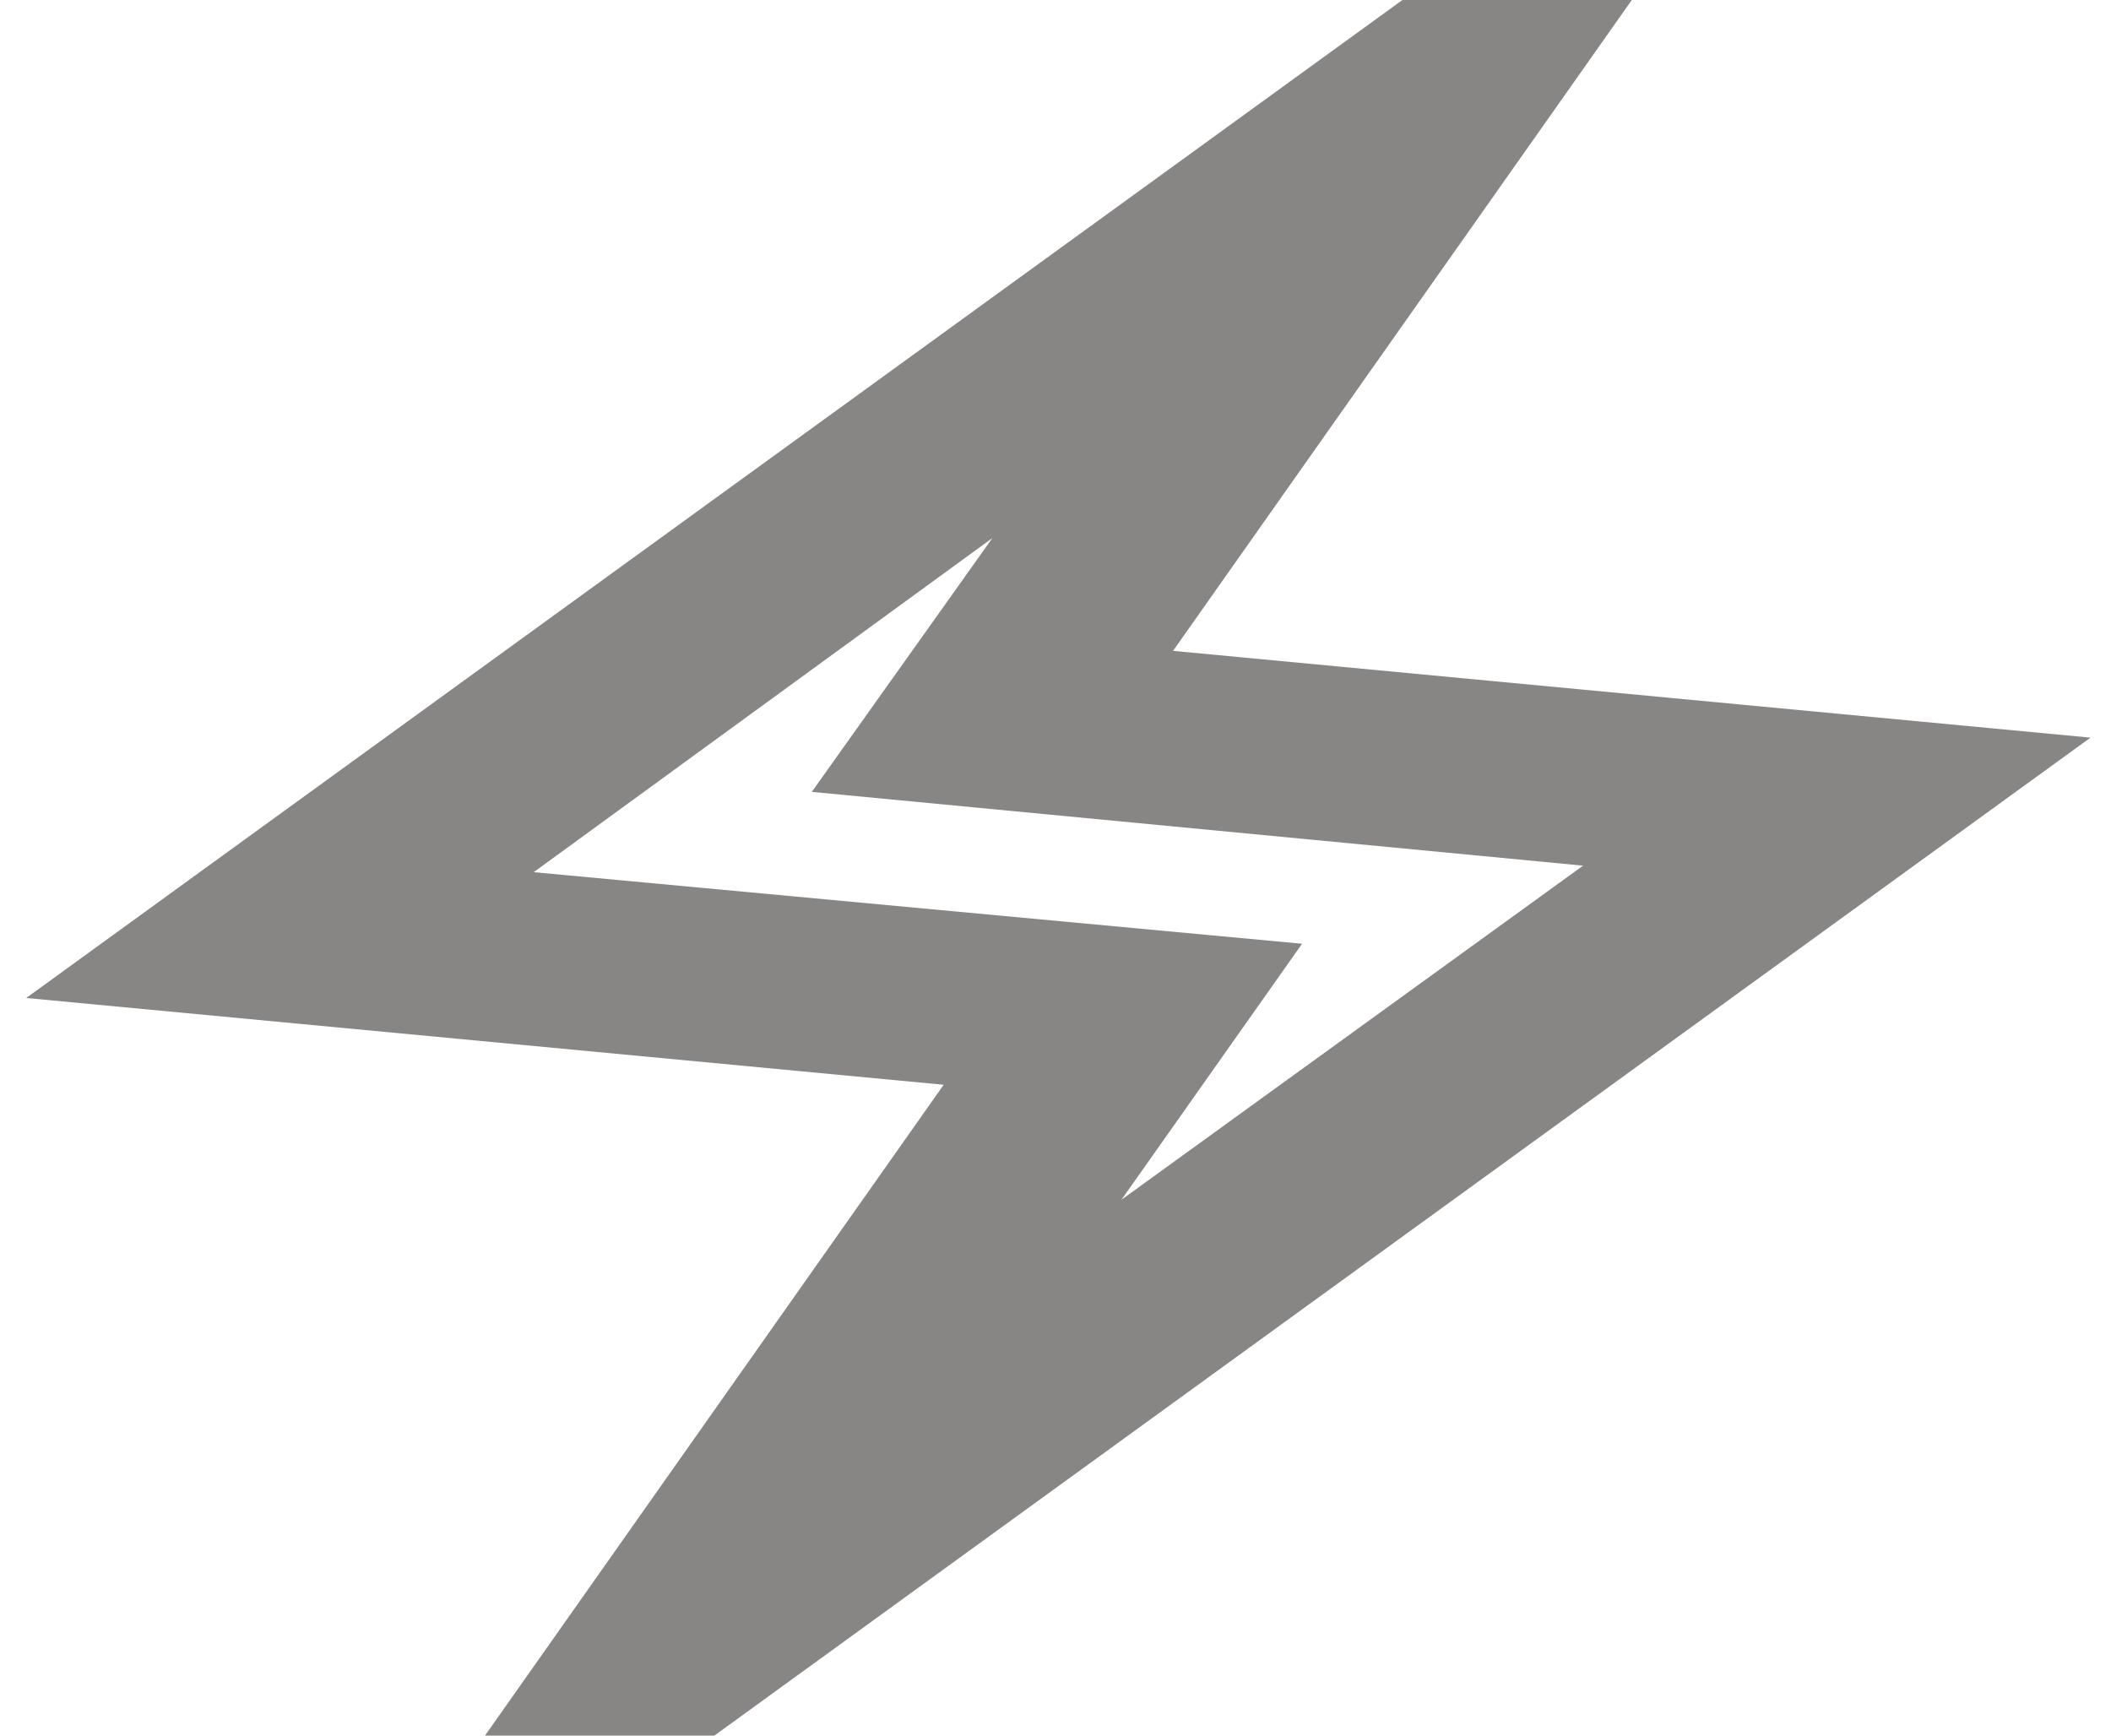<svg width="45" height="37" viewBox="0 0 45 37" fill="none" xmlns="http://www.w3.org/2000/svg">
<path d="M10.338 37L20.116 23.125L0.559 21.275L29.895 0H34.785L25.006 13.875L44.563 15.725L15.227 37H10.338ZM23.906 25.576L33.746 18.454L17.305 16.881L21.155 11.47L11.377 18.593L27.756 20.119L23.906 25.576Z" fill="#888585"/>
</svg>
